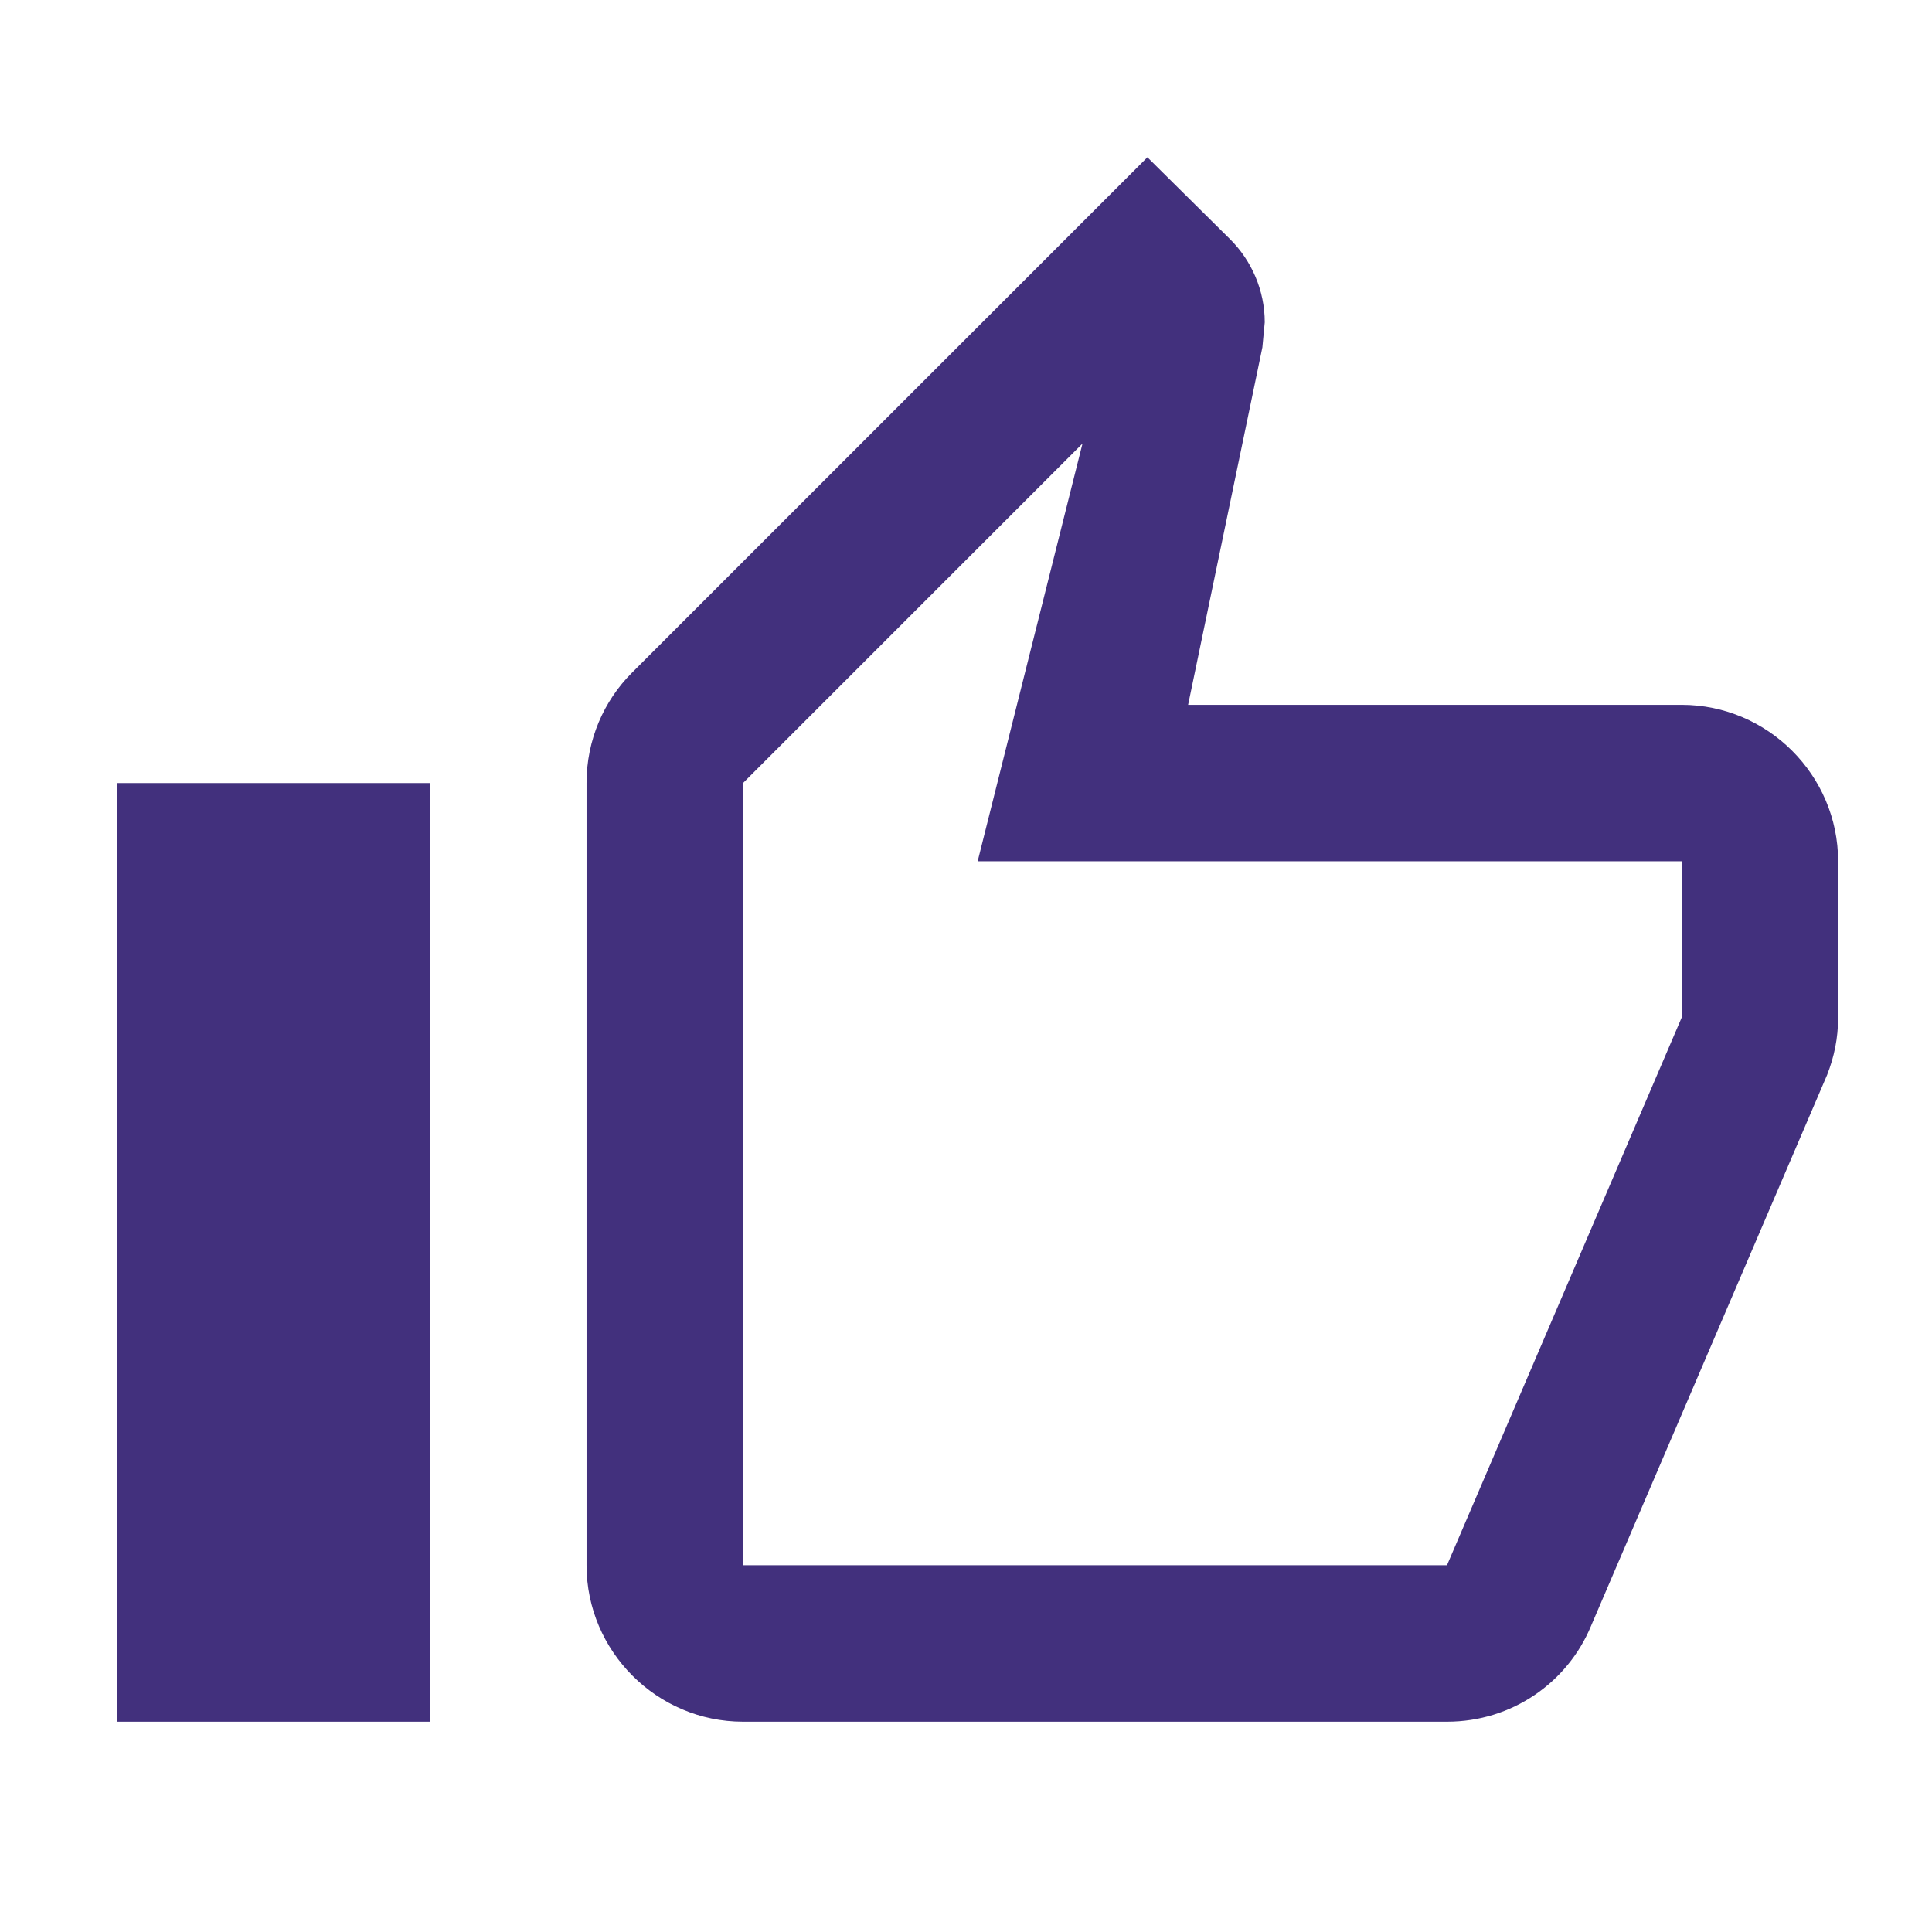 <svg width="27" height="27" viewBox="0 0 27 27" fill="none" xmlns="http://www.w3.org/2000/svg">
<path d="M10.384 24.061H20.222C21.129 24.061 21.905 23.514 22.233 22.727L25.535 15.02C25.633 14.769 25.688 14.507 25.688 14.222V12.036C25.688 10.834 24.704 9.85 23.501 9.85H16.604L17.642 4.854L17.675 4.504C17.675 4.056 17.489 3.641 17.194 3.346L16.035 2.198L8.831 9.402C8.438 9.795 8.197 10.342 8.197 10.943V21.874C8.197 23.077 9.181 24.061 10.384 24.061ZM10.384 10.943L15.128 6.199L13.663 12.036H23.501V14.222L20.222 21.874H10.384V10.943ZM1.639 10.943H6.011V24.061H1.639V10.943Z" fill="#42307D"/>
</svg>
